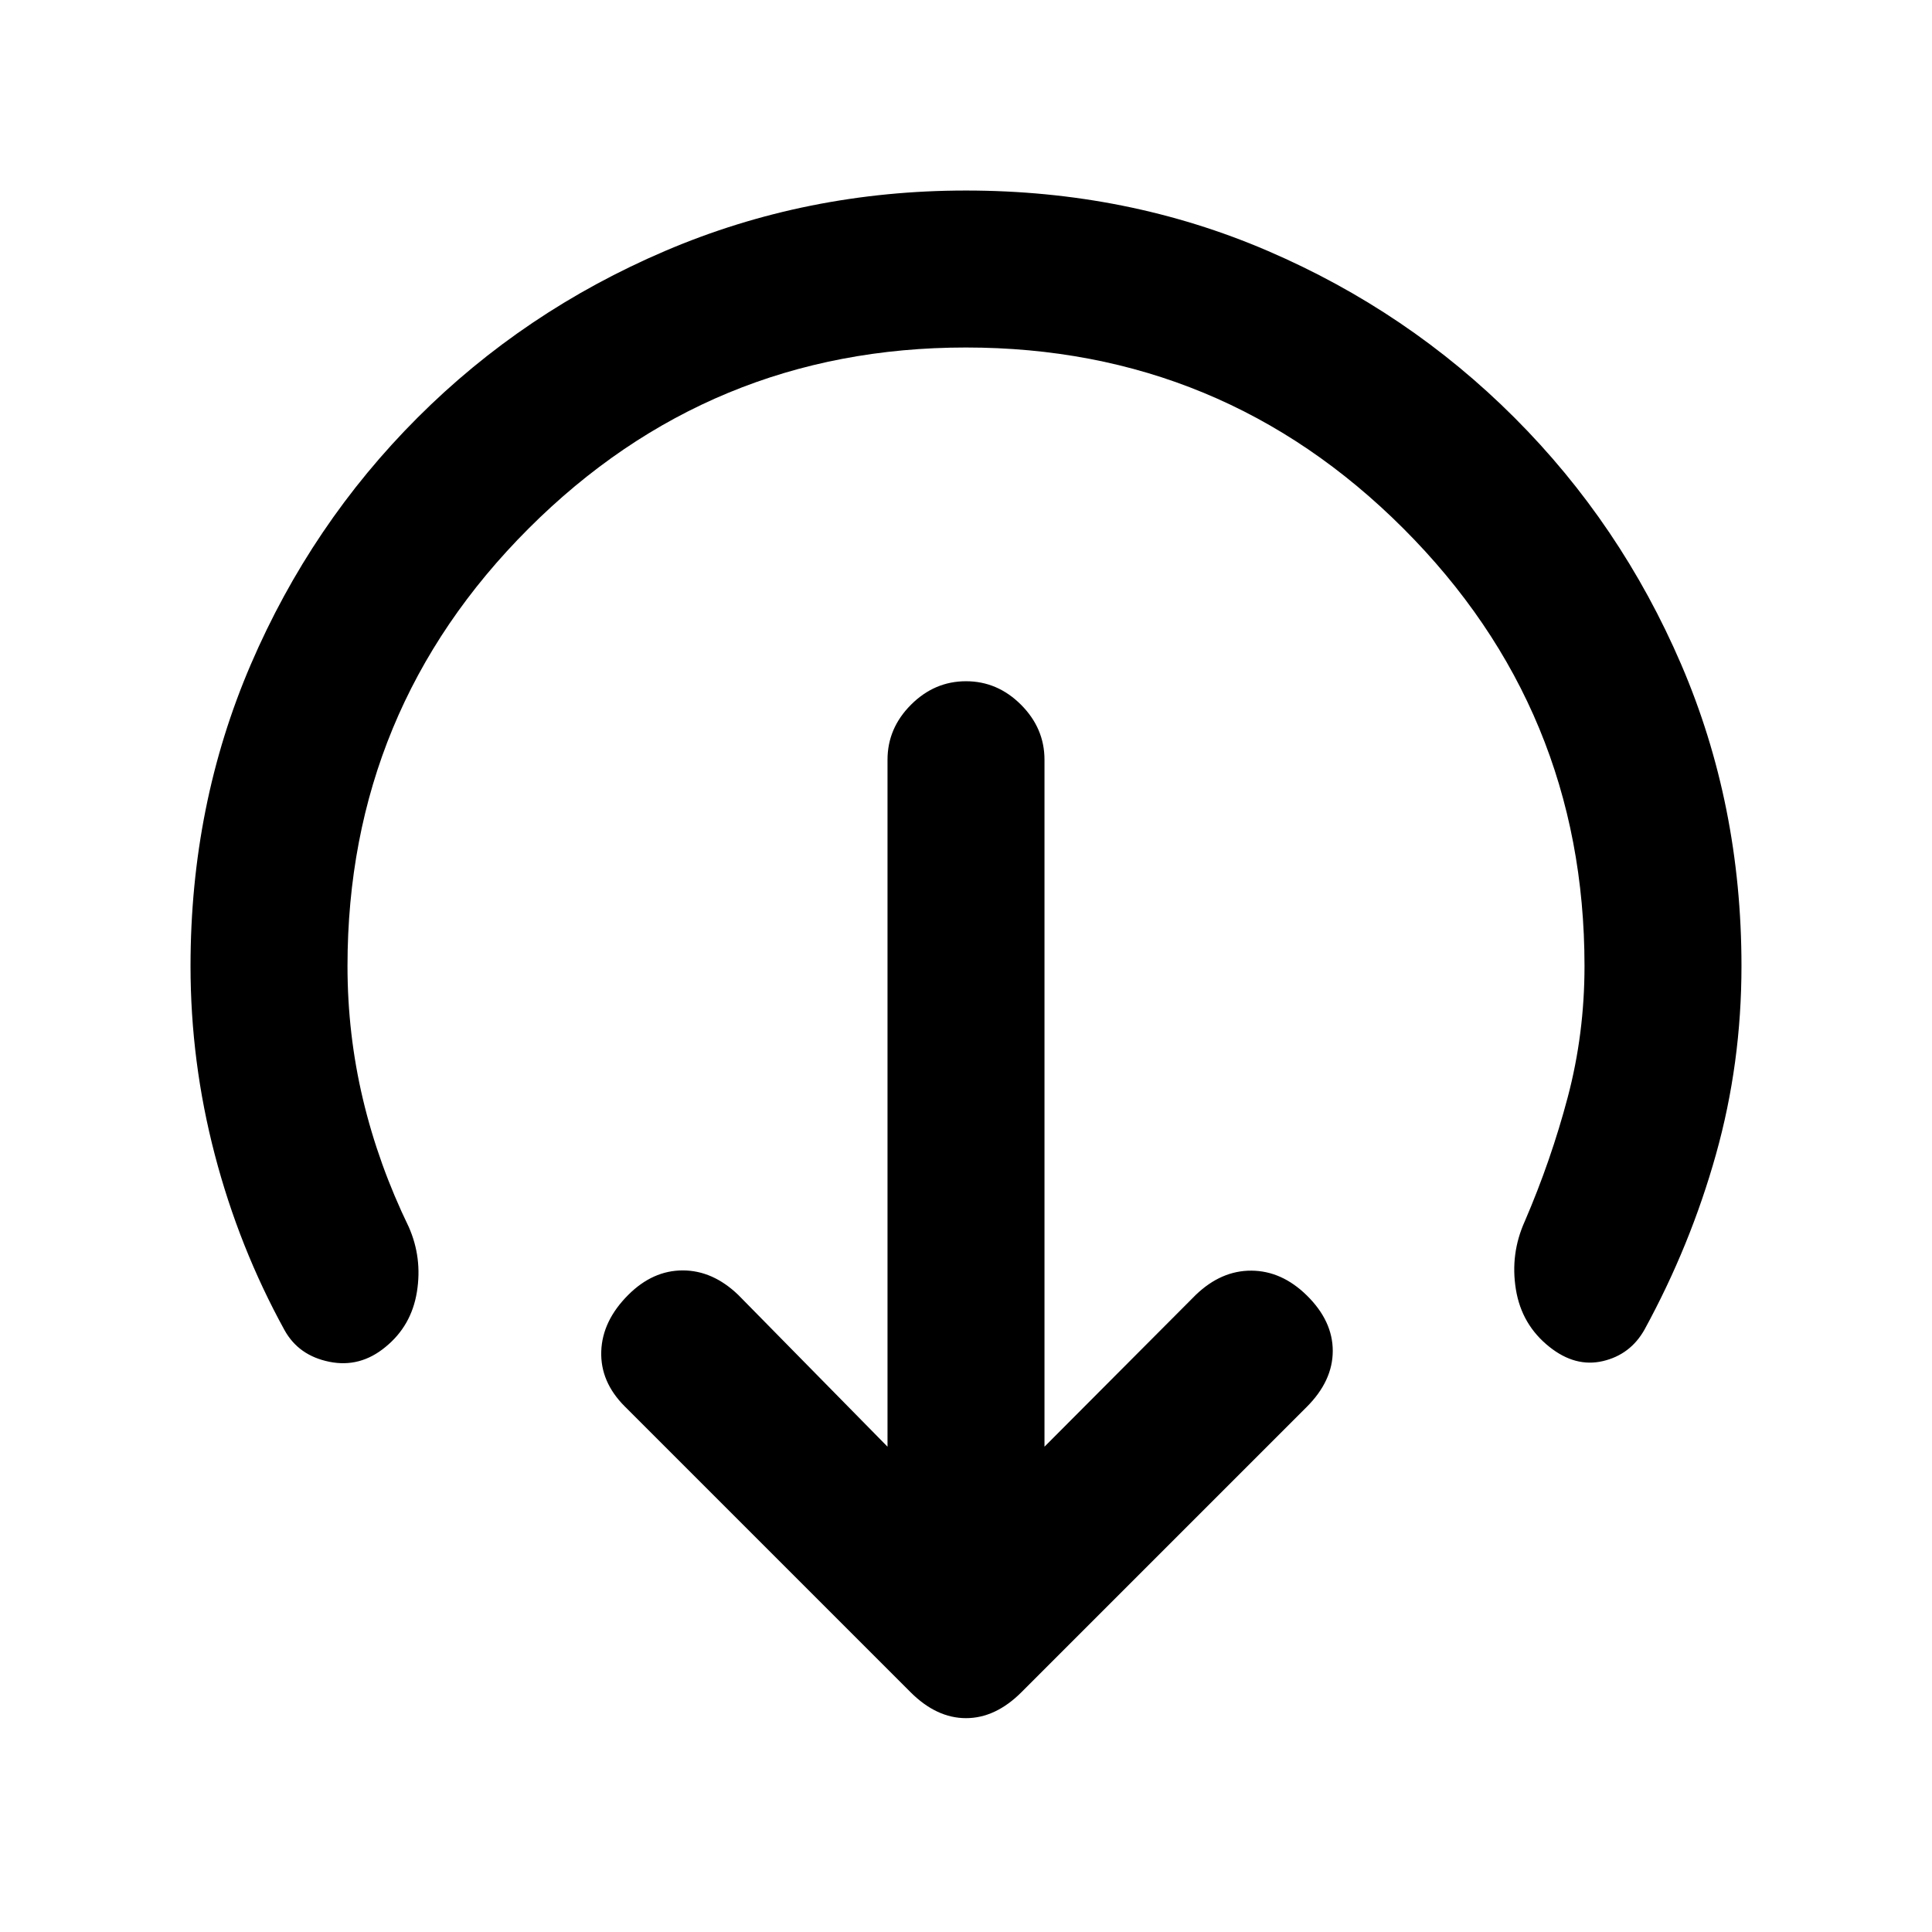 <svg xmlns="http://www.w3.org/2000/svg" height="20" viewBox="0 -960 960 960" width="20"><path d="m519-241.15 75.17-75.42q12.68-12.17 27.71-12.05 15.03.12 27.45 12.29 12.91 12.68 12.91 27.58 0 14.9-12.91 27.82L507.57-119.17q-12.92 12.91-27.57 12.91t-27.57-12.91l-142-142q-12.17-12.18-11.67-27.33.5-15.15 13.41-28.07 12.18-12.17 27.08-12.17 14.9 0 27.58 12.17L441-241.15V-582.5q0-15.65 11.67-27.33Q464.35-621.5 480-621.5q15.65 0 27.33 11.67Q519-598.15 519-582.5v341.35Zm-39-546.18q-127.39 0-217.36 89.97-89.97 89.97-89.97 217.36 0 33.93 7.68 66.24 7.67 32.3 22.78 63.46 6.76 15.36 4.03 32.23-2.73 16.87-15.59 27.35-12.64 10.48-27.93 7.38-15.29-3.09-22.29-15.77-22.59-41.09-34.63-87.18-12.05-46.1-12.05-93.71 0-80.22 29.99-149.93 29.99-69.72 82.84-122.57 52.85-52.85 123.07-82.84 70.21-29.99 149.43-29.99 80.22 0 149.93 29.99 69.72 29.99 122.57 82.84 52.85 52.85 82.84 122.57 29.99 69.71 29.99 149.93 0 48.37-12.68 93.61-12.67 45.24-35.52 87.09-7 12.41-20.66 15.62-13.67 3.2-26.54-7.04-13.84-10.98-16.7-28.6-2.86-17.62 4.38-33.72 13.11-30.42 21.41-61.85 8.31-31.44 8.31-65.11 0-127.39-89.97-217.36-89.97-89.97-217.36-89.97Z"/></svg>